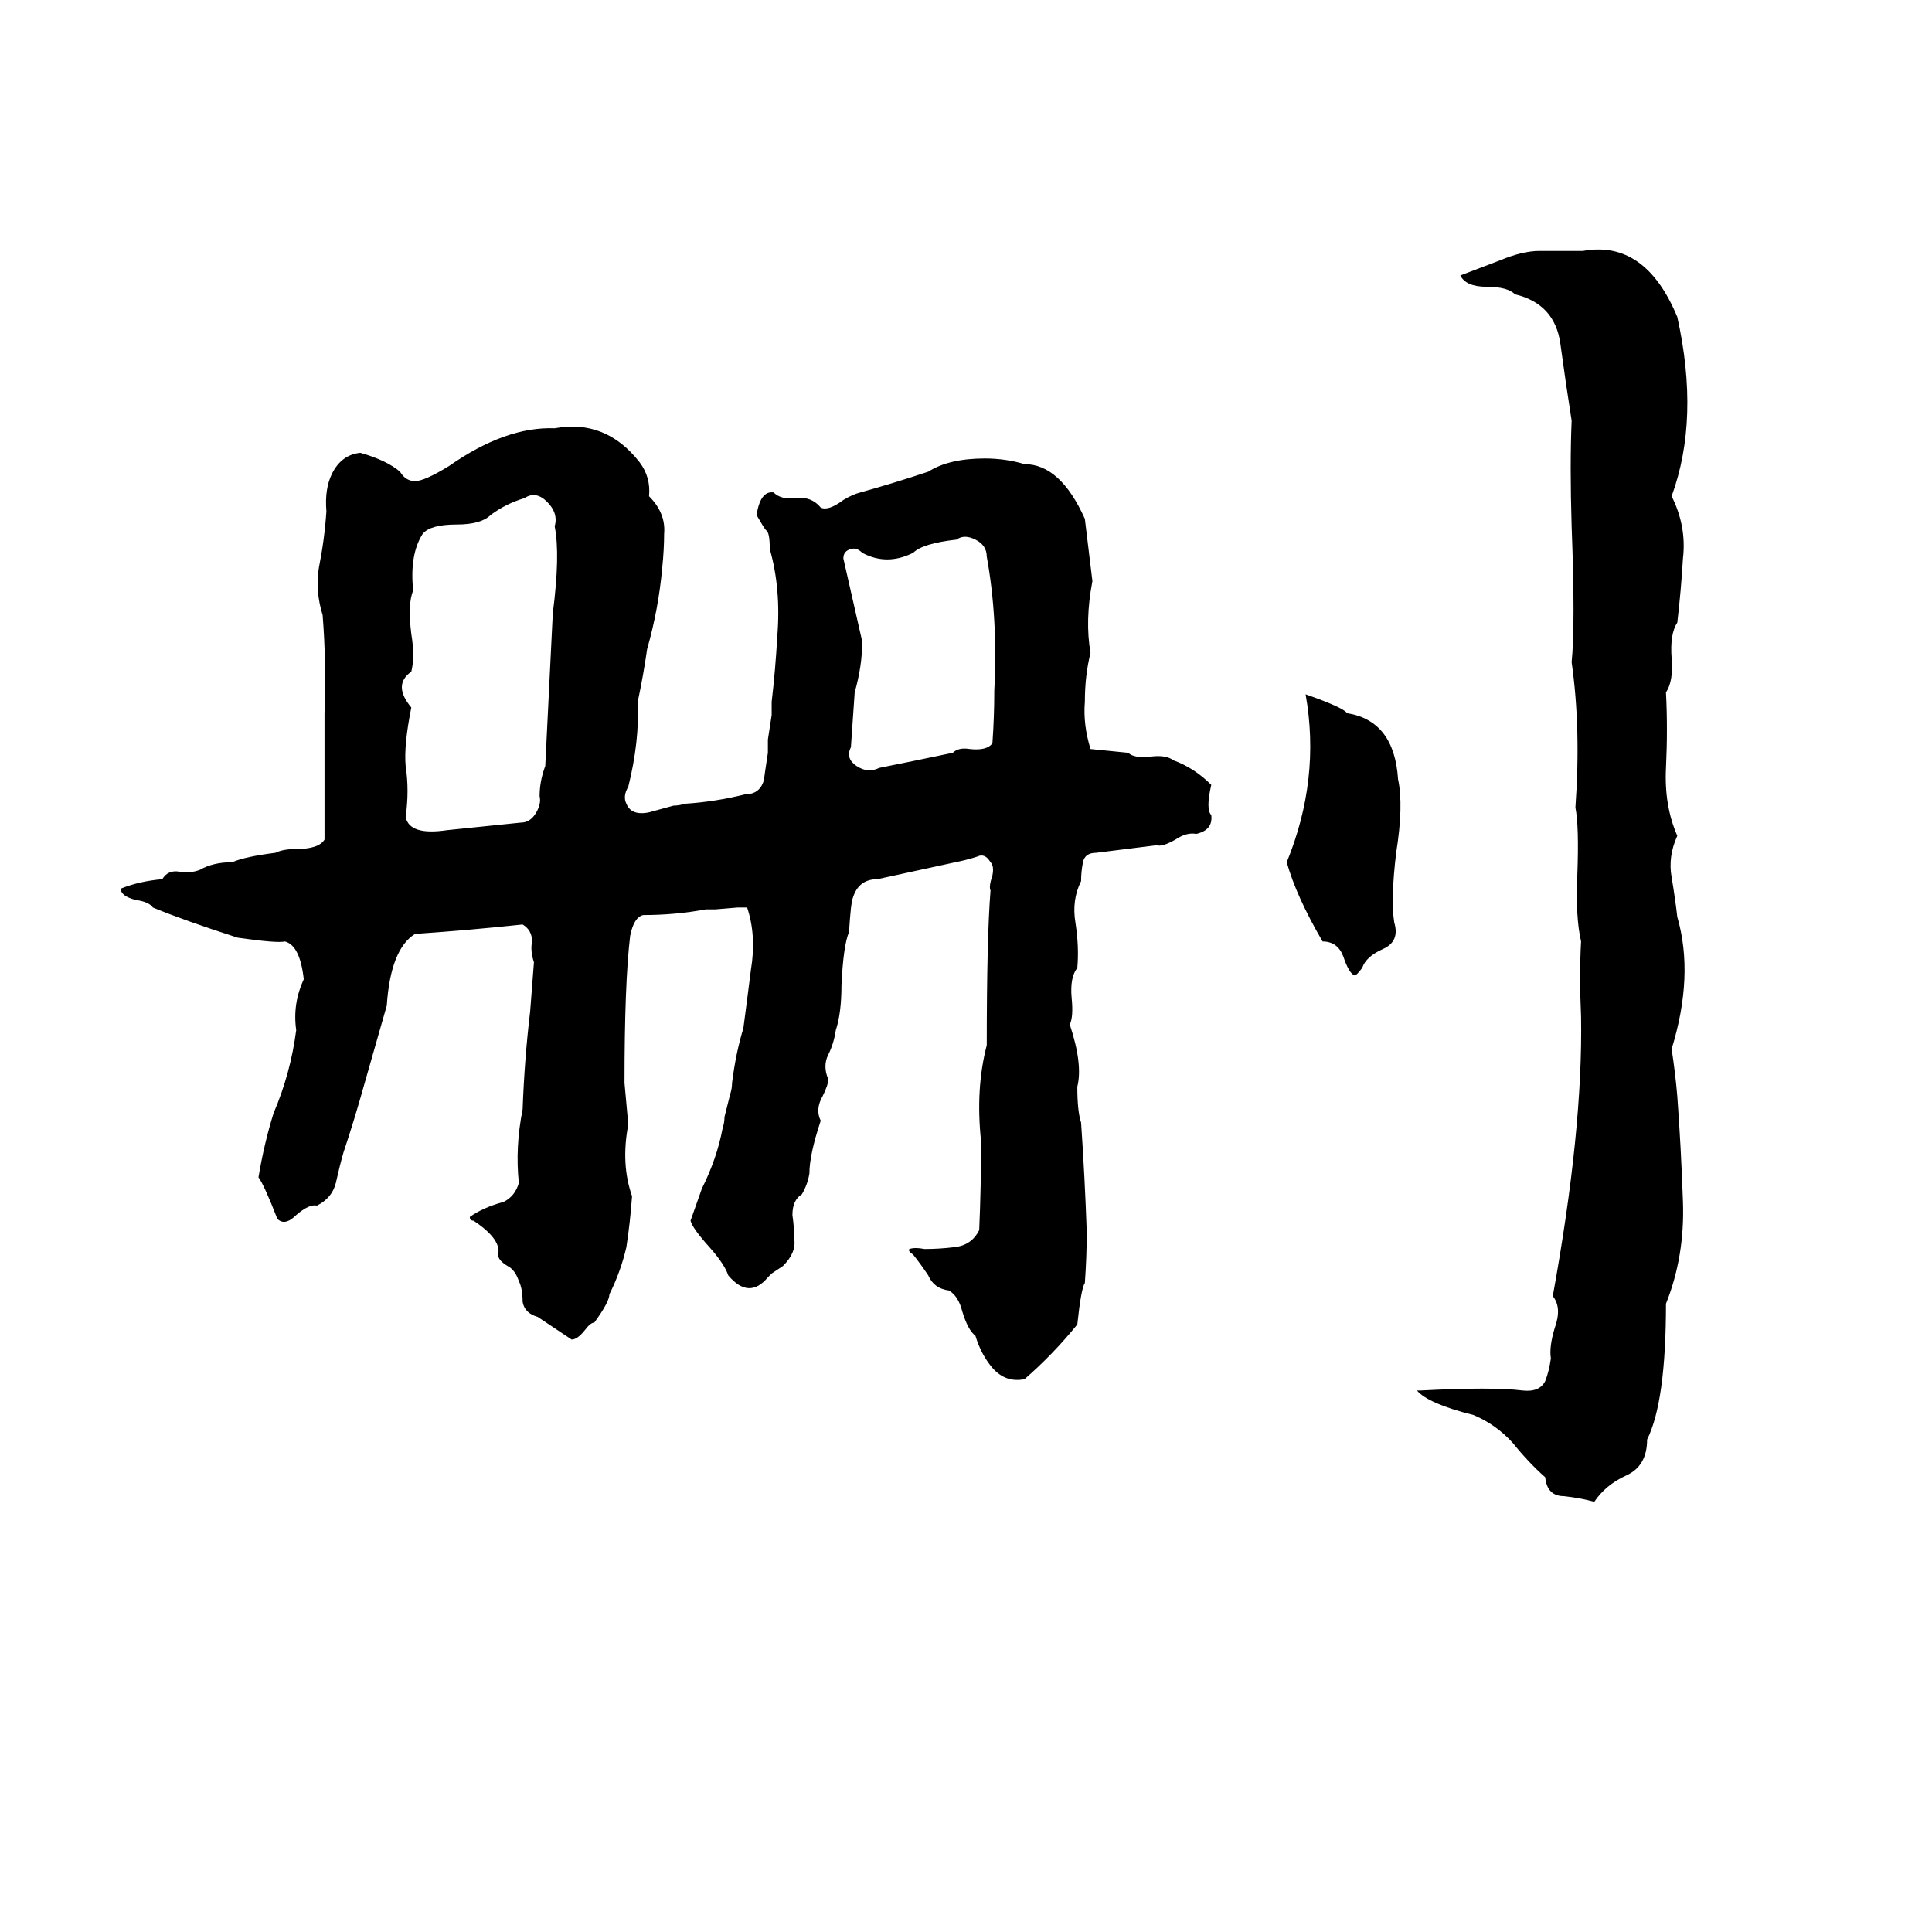 <svg xmlns="http://www.w3.org/2000/svg" viewBox="0 -800 1024 1024">
	<path fill="#000000" d="M816 -667H839Q872 -673 889 -632Q901 -578 886 -537Q894 -521 892 -504Q891 -487 889 -470Q885 -464 886 -451Q887 -439 883 -433Q884 -414 883 -393Q882 -373 889 -357Q884 -346 886 -335Q888 -323 889 -314Q898 -283 886 -244Q888 -231 889 -219Q891 -192 892 -163Q893 -134 883 -109Q883 -57 873 -37Q873 -23 862 -18Q851 -13 845 -4Q838 -6 829 -7Q820 -7 819 -17Q810 -25 802 -35Q793 -45 781 -50Q757 -56 751 -63Q752 -63 753 -63Q791 -65 807 -63Q816 -62 819 -68Q821 -73 822 -80Q821 -86 824 -96Q828 -107 823 -113Q839 -201 838 -261Q837 -283 838 -301Q835 -314 836 -336Q837 -362 835 -372Q838 -414 833 -449Q835 -469 833 -521Q832 -554 833 -577Q830 -596 827 -618Q824 -639 803 -644Q799 -648 788 -648Q777 -648 774 -654L795 -662Q807 -667 816 -667ZM238 -553Q268 -574 294 -573Q321 -578 339 -555Q345 -547 344 -537Q353 -528 352 -517Q352 -509 351 -499Q349 -477 343 -456Q341 -442 338 -428Q339 -407 333 -383Q330 -378 332 -374Q334 -369 340 -369Q343 -369 346 -370L357 -373Q360 -373 363 -374Q379 -375 395 -379Q403 -379 405 -387Q405 -388 407 -401Q407 -404 407 -408L409 -421Q409 -424 409 -428Q411 -445 412 -463Q414 -488 408 -509Q408 -518 406 -519Q405 -520 401 -527Q403 -540 410 -539Q414 -535 422 -536Q430 -537 435 -531Q439 -529 447 -535Q452 -538 456 -539Q474 -544 492 -550Q503 -557 522 -557Q533 -557 543 -554Q562 -554 575 -525Q577 -508 579 -492Q575 -471 578 -454Q575 -442 575 -428Q574 -416 578 -403Q588 -402 598 -401Q601 -398 610 -399Q618 -400 622 -397Q633 -393 642 -384Q639 -371 642 -368Q643 -360 634 -358Q629 -359 623 -355Q616 -351 613 -352Q597 -350 581 -348Q575 -348 574 -343Q573 -338 573 -333Q568 -323 570 -311Q572 -298 571 -287Q567 -282 568 -271Q569 -261 567 -257Q574 -236 571 -224Q571 -211 573 -205Q575 -176 576 -147Q576 -134 575 -120Q573 -117 571 -98Q558 -82 543 -69Q533 -67 526 -75Q520 -82 517 -92Q513 -95 510 -105Q508 -113 503 -116Q495 -117 492 -124Q488 -130 484 -135Q481 -137 482 -138Q485 -139 490 -138Q498 -138 506 -139Q515 -140 519 -148Q520 -171 520 -195Q517 -223 523 -246Q523 -303 525 -328Q524 -330 526 -336Q527 -341 525 -343Q522 -348 518 -346Q515 -345 511 -344Q488 -339 465 -334Q455 -334 452 -324Q451 -322 450 -306Q447 -299 446 -278Q446 -263 443 -254Q442 -247 439 -241Q436 -235 439 -228Q439 -225 436 -219Q432 -212 435 -206Q429 -188 429 -178Q428 -172 425 -167Q420 -164 420 -156Q421 -149 421 -143Q422 -136 415 -129L409 -125Q408 -124 407 -123Q397 -111 386 -124Q384 -130 376 -139Q367 -149 366 -153L372 -170Q380 -186 383 -202Q384 -205 384 -208L387 -220Q388 -223 388 -226Q390 -242 394 -255Q396 -270 398 -286Q401 -304 396 -319Q394 -319 391 -319L379 -318Q377 -318 374 -318Q358 -315 341 -315Q336 -314 334 -304Q331 -279 331 -226Q332 -215 333 -204Q329 -183 335 -166Q334 -152 332 -139Q329 -126 323 -114Q323 -110 315 -99Q313 -99 310 -95Q306 -90 303 -90L285 -102Q278 -104 277 -110Q277 -117 275 -121Q273 -127 269 -129Q264 -132 264 -135Q266 -143 251 -153Q249 -153 249 -155Q256 -160 267 -163Q273 -166 275 -173Q273 -192 277 -212Q278 -239 281 -264Q282 -277 283 -290Q281 -296 282 -301Q282 -307 277 -310Q249 -307 220 -305Q207 -297 205 -267Q199 -246 193 -225Q188 -207 182 -189Q180 -182 178 -173Q176 -165 168 -161Q164 -162 157 -156Q151 -150 147 -154Q140 -172 137 -176Q140 -194 145 -210Q154 -231 157 -254Q155 -268 161 -281Q159 -299 151 -301Q147 -300 126 -303Q98 -312 81 -319Q79 -322 72 -323Q64 -325 64 -329Q74 -333 86 -334Q89 -339 95 -338Q101 -337 106 -339Q113 -343 123 -343Q130 -346 146 -348Q150 -350 157 -350Q169 -350 172 -355Q172 -388 172 -422Q173 -449 171 -474Q167 -487 169 -499Q172 -514 173 -529Q172 -541 176 -549Q181 -559 191 -560Q205 -556 212 -550Q215 -545 220 -545Q225 -545 238 -553ZM278 -536Q268 -533 260 -527Q255 -522 242 -522Q228 -522 224 -517Q217 -506 219 -487Q216 -480 218 -464Q220 -452 218 -444Q208 -437 218 -425Q214 -405 215 -394Q217 -381 215 -367Q217 -357 237 -360Q257 -362 276 -364Q281 -364 284 -369Q287 -374 286 -378Q286 -386 289 -394Q291 -434 293 -475Q297 -506 294 -521Q296 -528 290 -534Q284 -540 278 -536ZM507 -514Q489 -512 484 -507Q470 -500 457 -507Q454 -510 451 -509Q447 -508 447 -504Q452 -482 457 -460Q457 -447 453 -433Q452 -418 451 -404Q448 -398 454 -394Q460 -390 466 -393Q486 -397 505 -401Q508 -404 514 -403Q523 -402 526 -406Q527 -420 527 -434Q529 -472 523 -505Q523 -511 517 -514Q511 -517 507 -514ZM692 -432Q712 -425 714 -422Q739 -418 741 -387Q744 -373 740 -348Q737 -323 739 -311Q742 -301 733 -297Q724 -293 722 -287Q719 -283 718 -283Q715 -284 712 -293Q709 -301 701 -301Q687 -325 682 -343Q700 -387 692 -432Z"/>
</svg>